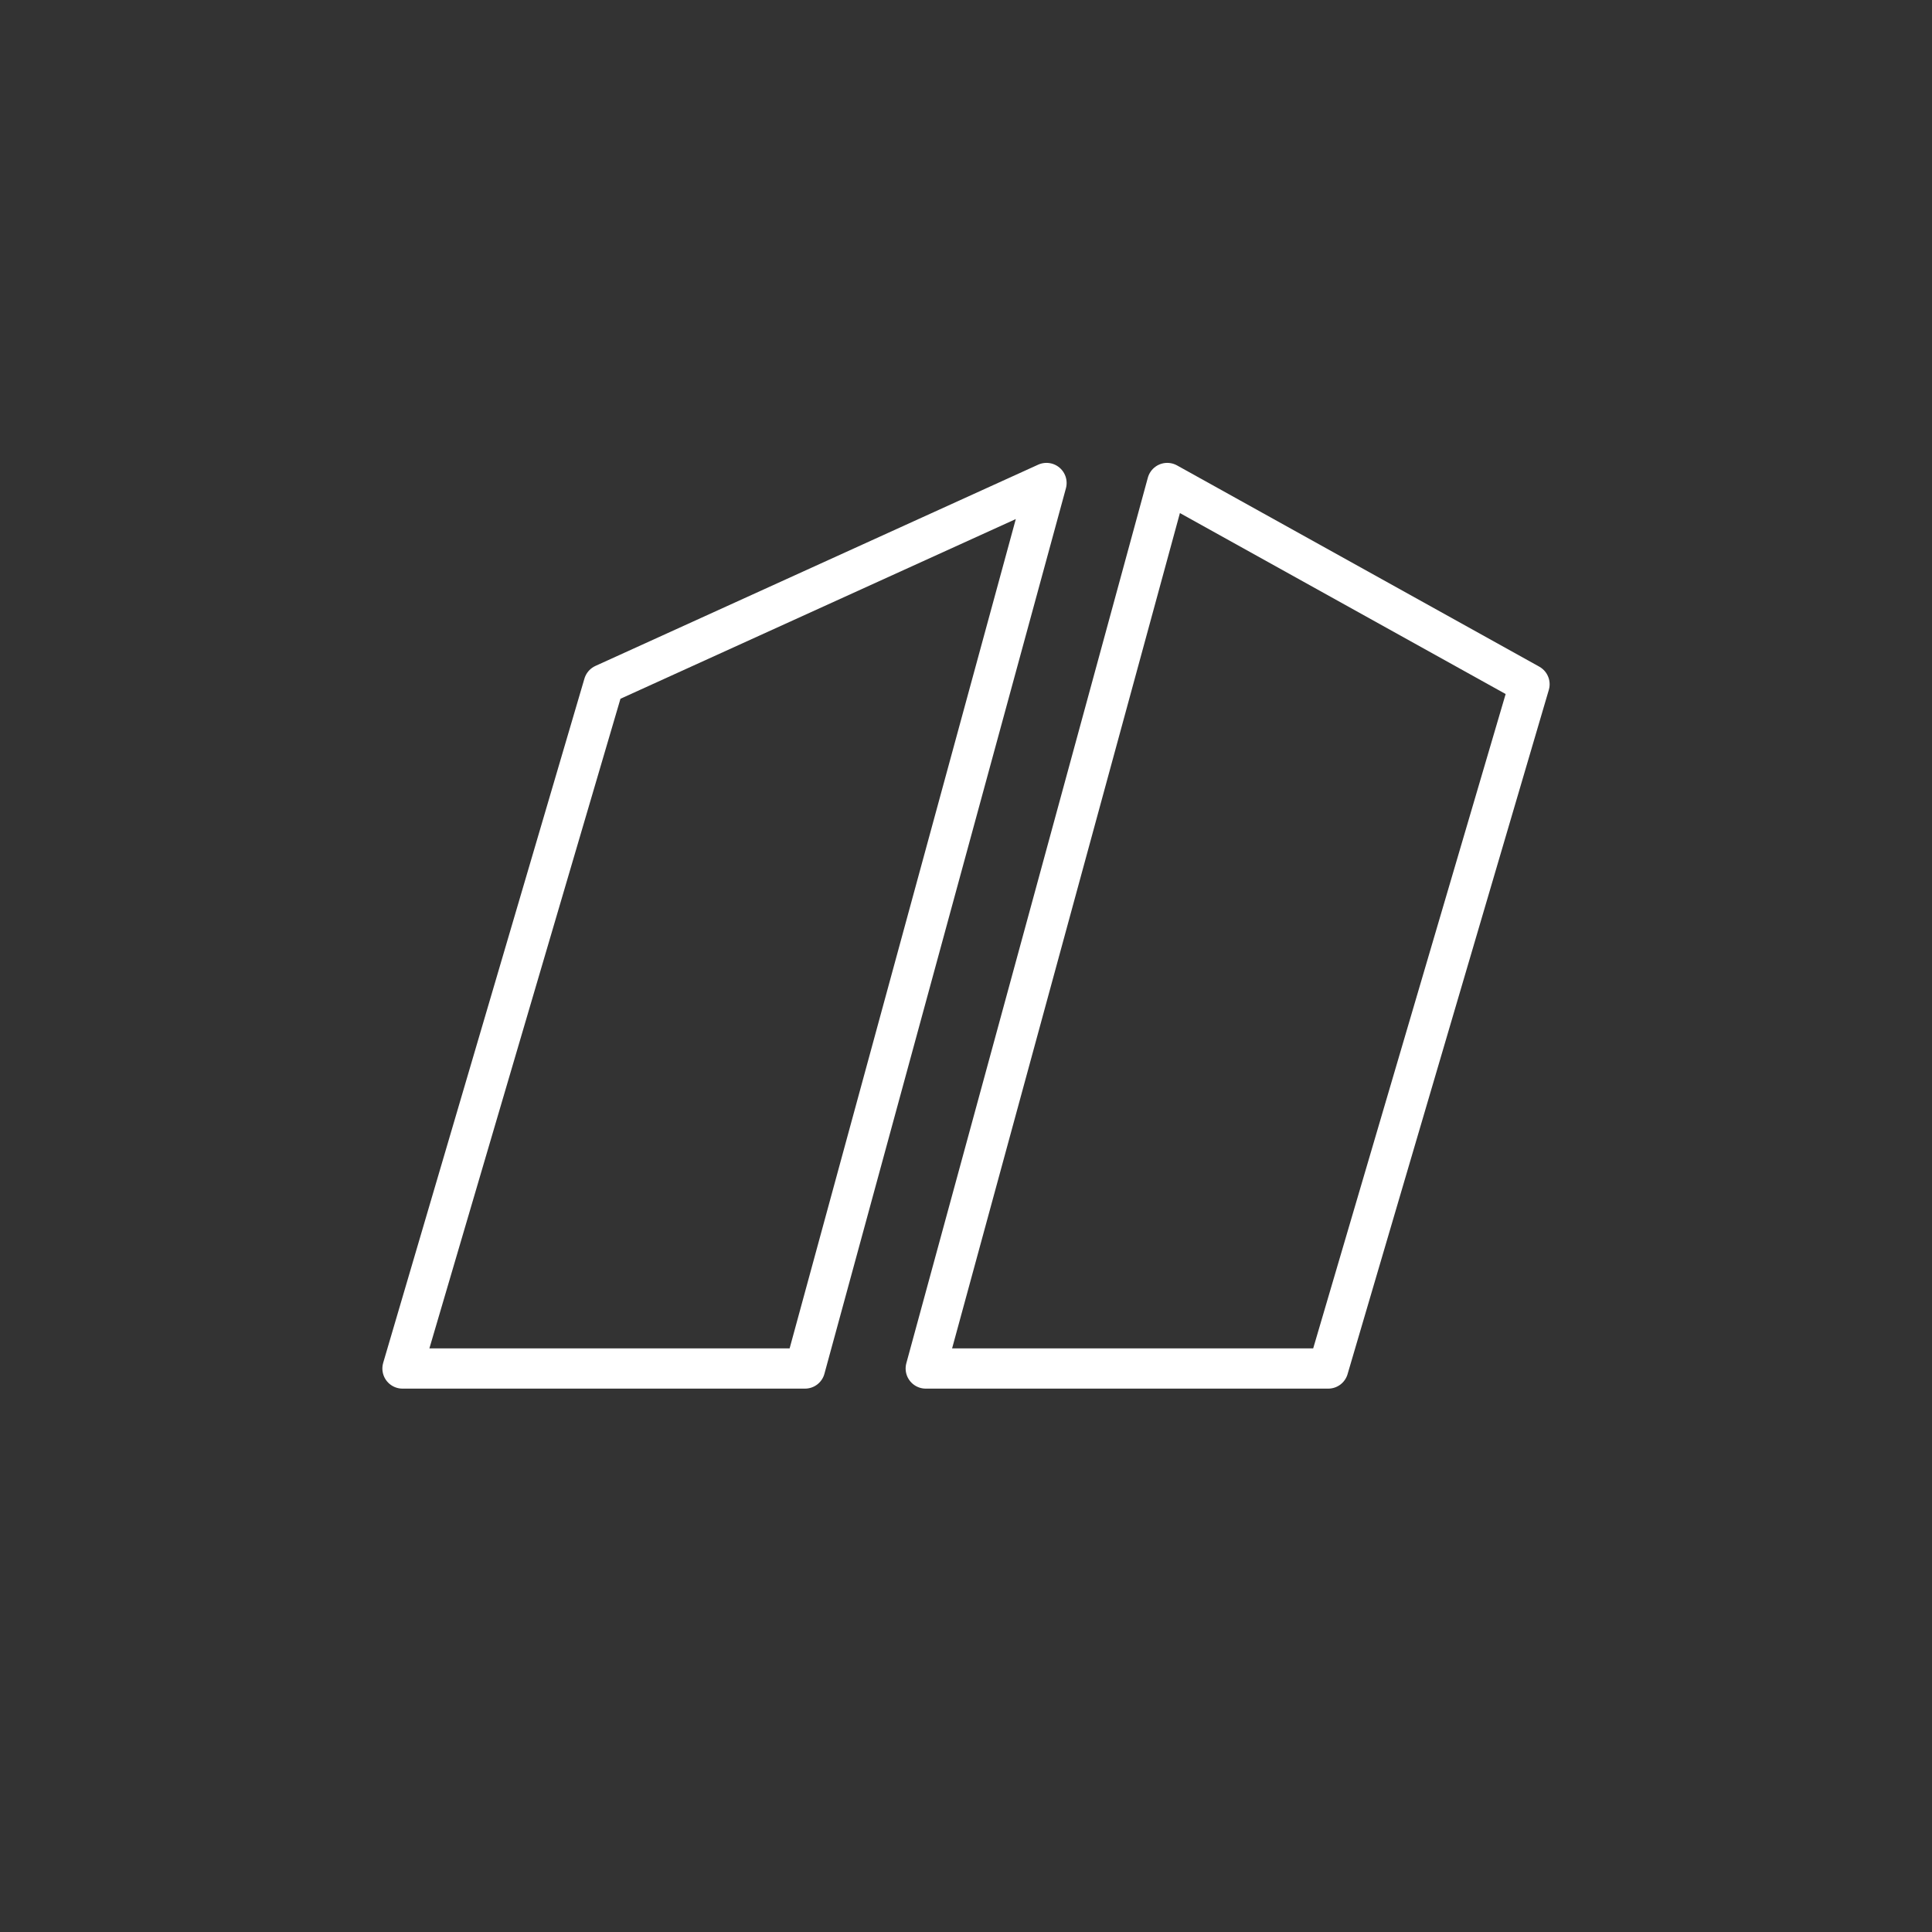 <svg id="a" xmlns="http://www.w3.org/2000/svg" viewBox="0 0 48 48"><rect x="0" y="0" width="48" height="48" fill="#333333" stroke="none"/><defs><style>.a{fill:none;stroke:#fff;stroke-linecap:round;stroke-linejoin:round}</style></defs>
	<path class="a" d="M26 12 20 34 10 34 15 17z"/>
	<path class="a" d="M29 12 38 17 33 34 23 34z"/>
</svg>